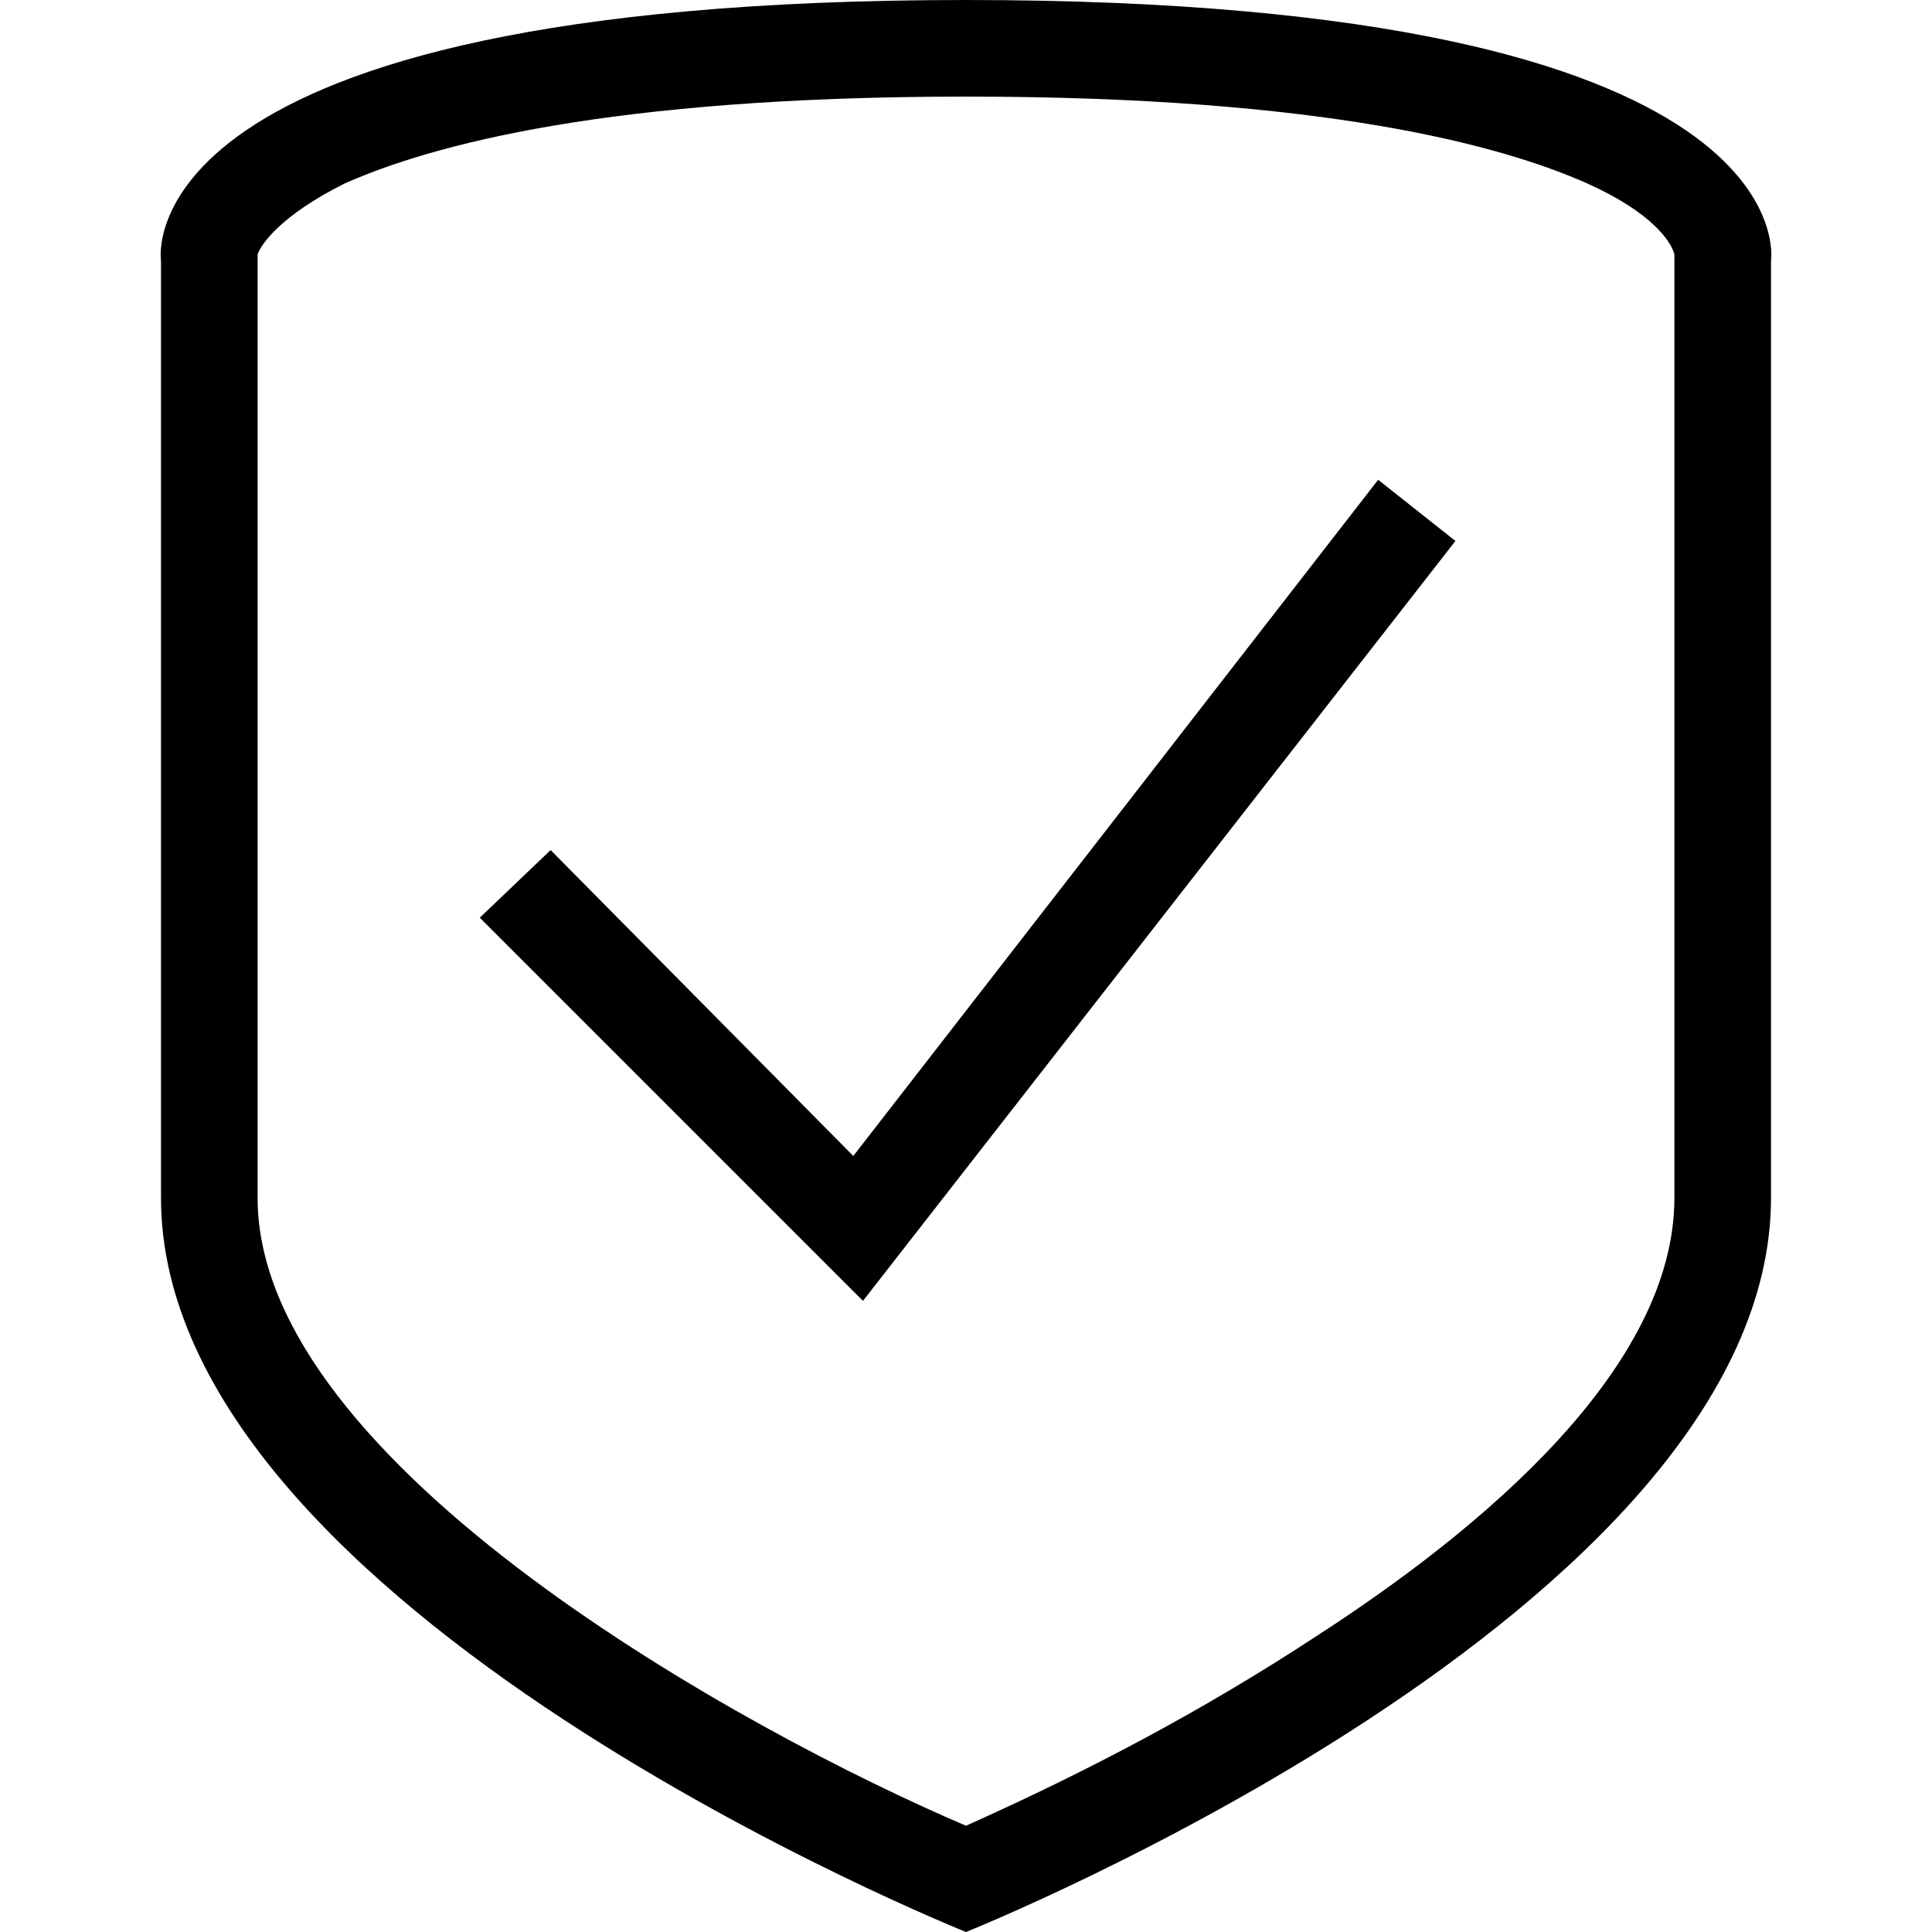 <?xml version="1.0" encoding="utf-8"?>
<!-- Generator: Adobe Illustrator 22.1.0, SVG Export Plug-In . SVG Version: 6.00 Build 0)  -->
<svg version="1.1" id="Ebene_2_1_" xmlns="http://www.w3.org/2000/svg" xmlns:xlink="http://www.w3.org/1999/xlink" x="0px" y="0px"
	 viewBox="0 0 60 60" style="enable-background:new 0 0 60 60;" xml:space="preserve">
<title>secure-shopping</title>
<path d="M30,3c11.1,0,16.6,1.5,19.3,2.7c2,0.9,2.6,1.8,2.7,2.2v29.3c0,5.3-6,10.3-11.1,13.6c-3.5,2.3-7.1,4.2-10.9,5.9
	C23.2,53.8,8,45.5,8,37.2V7.9c0.1-0.3,0.7-1.2,2.7-2.2C13.4,4.5,18.9,3,30,3 M30,0C3.7,0,5,8.1,5,8.1v29.1C5,50,30,60,30,60
	s25-10,25-22.8V8.1C55,8.1,56.3,0,30,0z"/>
<polygon points="26.8,40.4 14.9,28.5 17.1,26.4 26.5,35.9 42.8,14.9 45.2,16.8 "/>
</svg>
